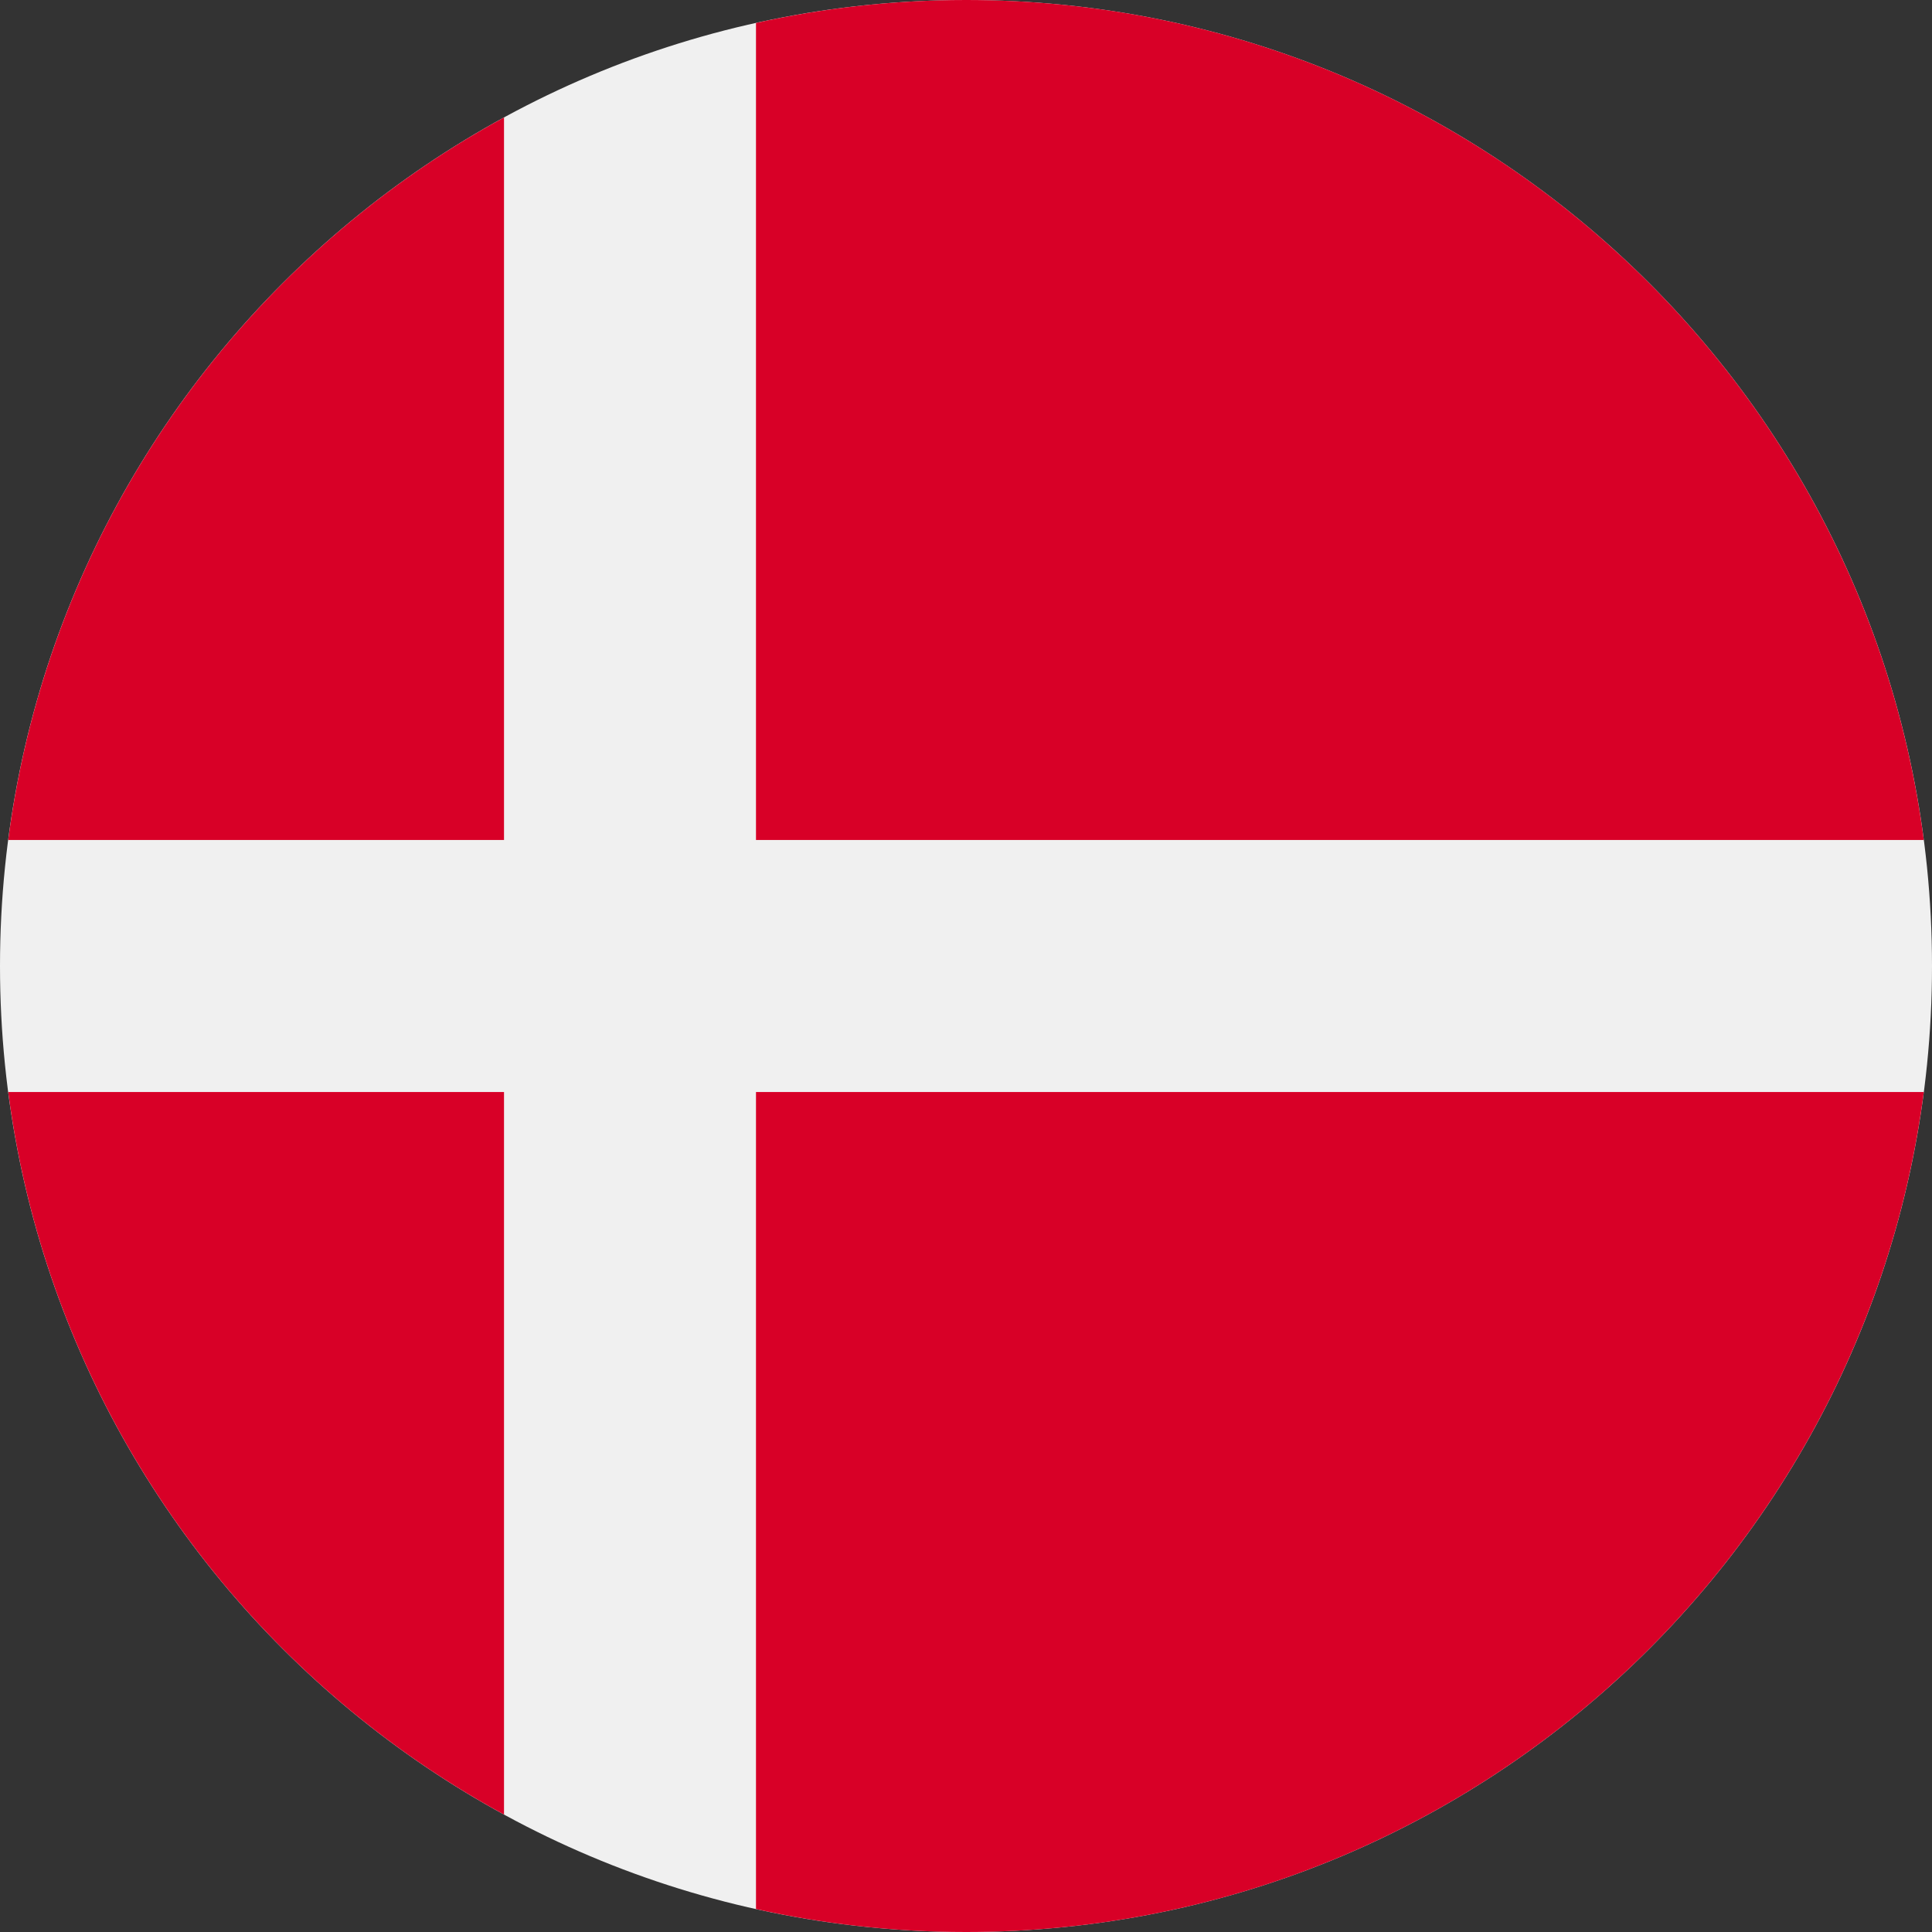 <?xml version="1.0" encoding="UTF-8"?>
<!DOCTYPE svg PUBLIC "-//W3C//DTD SVG 1.1//EN" "http://www.w3.org/Graphics/SVG/1.1/DTD/svg11.dtd">
<svg version="1.1" xmlns="http://www.w3.org/2000/svg" xmlns:xlink="http://www.w3.org/1999/xlink" x="0" y="0" width="40" height="40" viewBox="0, 0, 40, 40">
  <rect x="0" y="0" width="40" height="40" fill="#333333" stroke="none"/>
  <g id="Layer_1">
    <g>
      <path d="M20,0 C31.046,0 40,8.954 40,20 C40,31.046 31.046,40 20,40 C8.954,40 0,31.046 0,20 C0,8.954 8.954,0 20,0" fill="#F0F0F0"/>
      <path d="M15.652,17.391 L39.83,17.391 C38.552,7.578 30.161,0 20,0 C18.506,0 17.052,0.165 15.652,0.475 z" fill="#D80027"/>
      <path d="M10.435,17.391 L10.435,2.432 C4.944,5.428 1.012,10.924 0.17,17.391 z" fill="#D80027"/>
      <path d="M10.435,22.609 L0.17,22.609 C1.012,29.076 4.944,34.572 10.435,37.568 z" fill="#D80027"/>
      <path d="M15.652,22.609 L15.652,39.525 C17.052,39.835 18.506,40 20,40 C30.161,40 38.552,32.422 39.83,22.609 z" fill="#D80027"/>
    </g>
  </g>
</svg>
